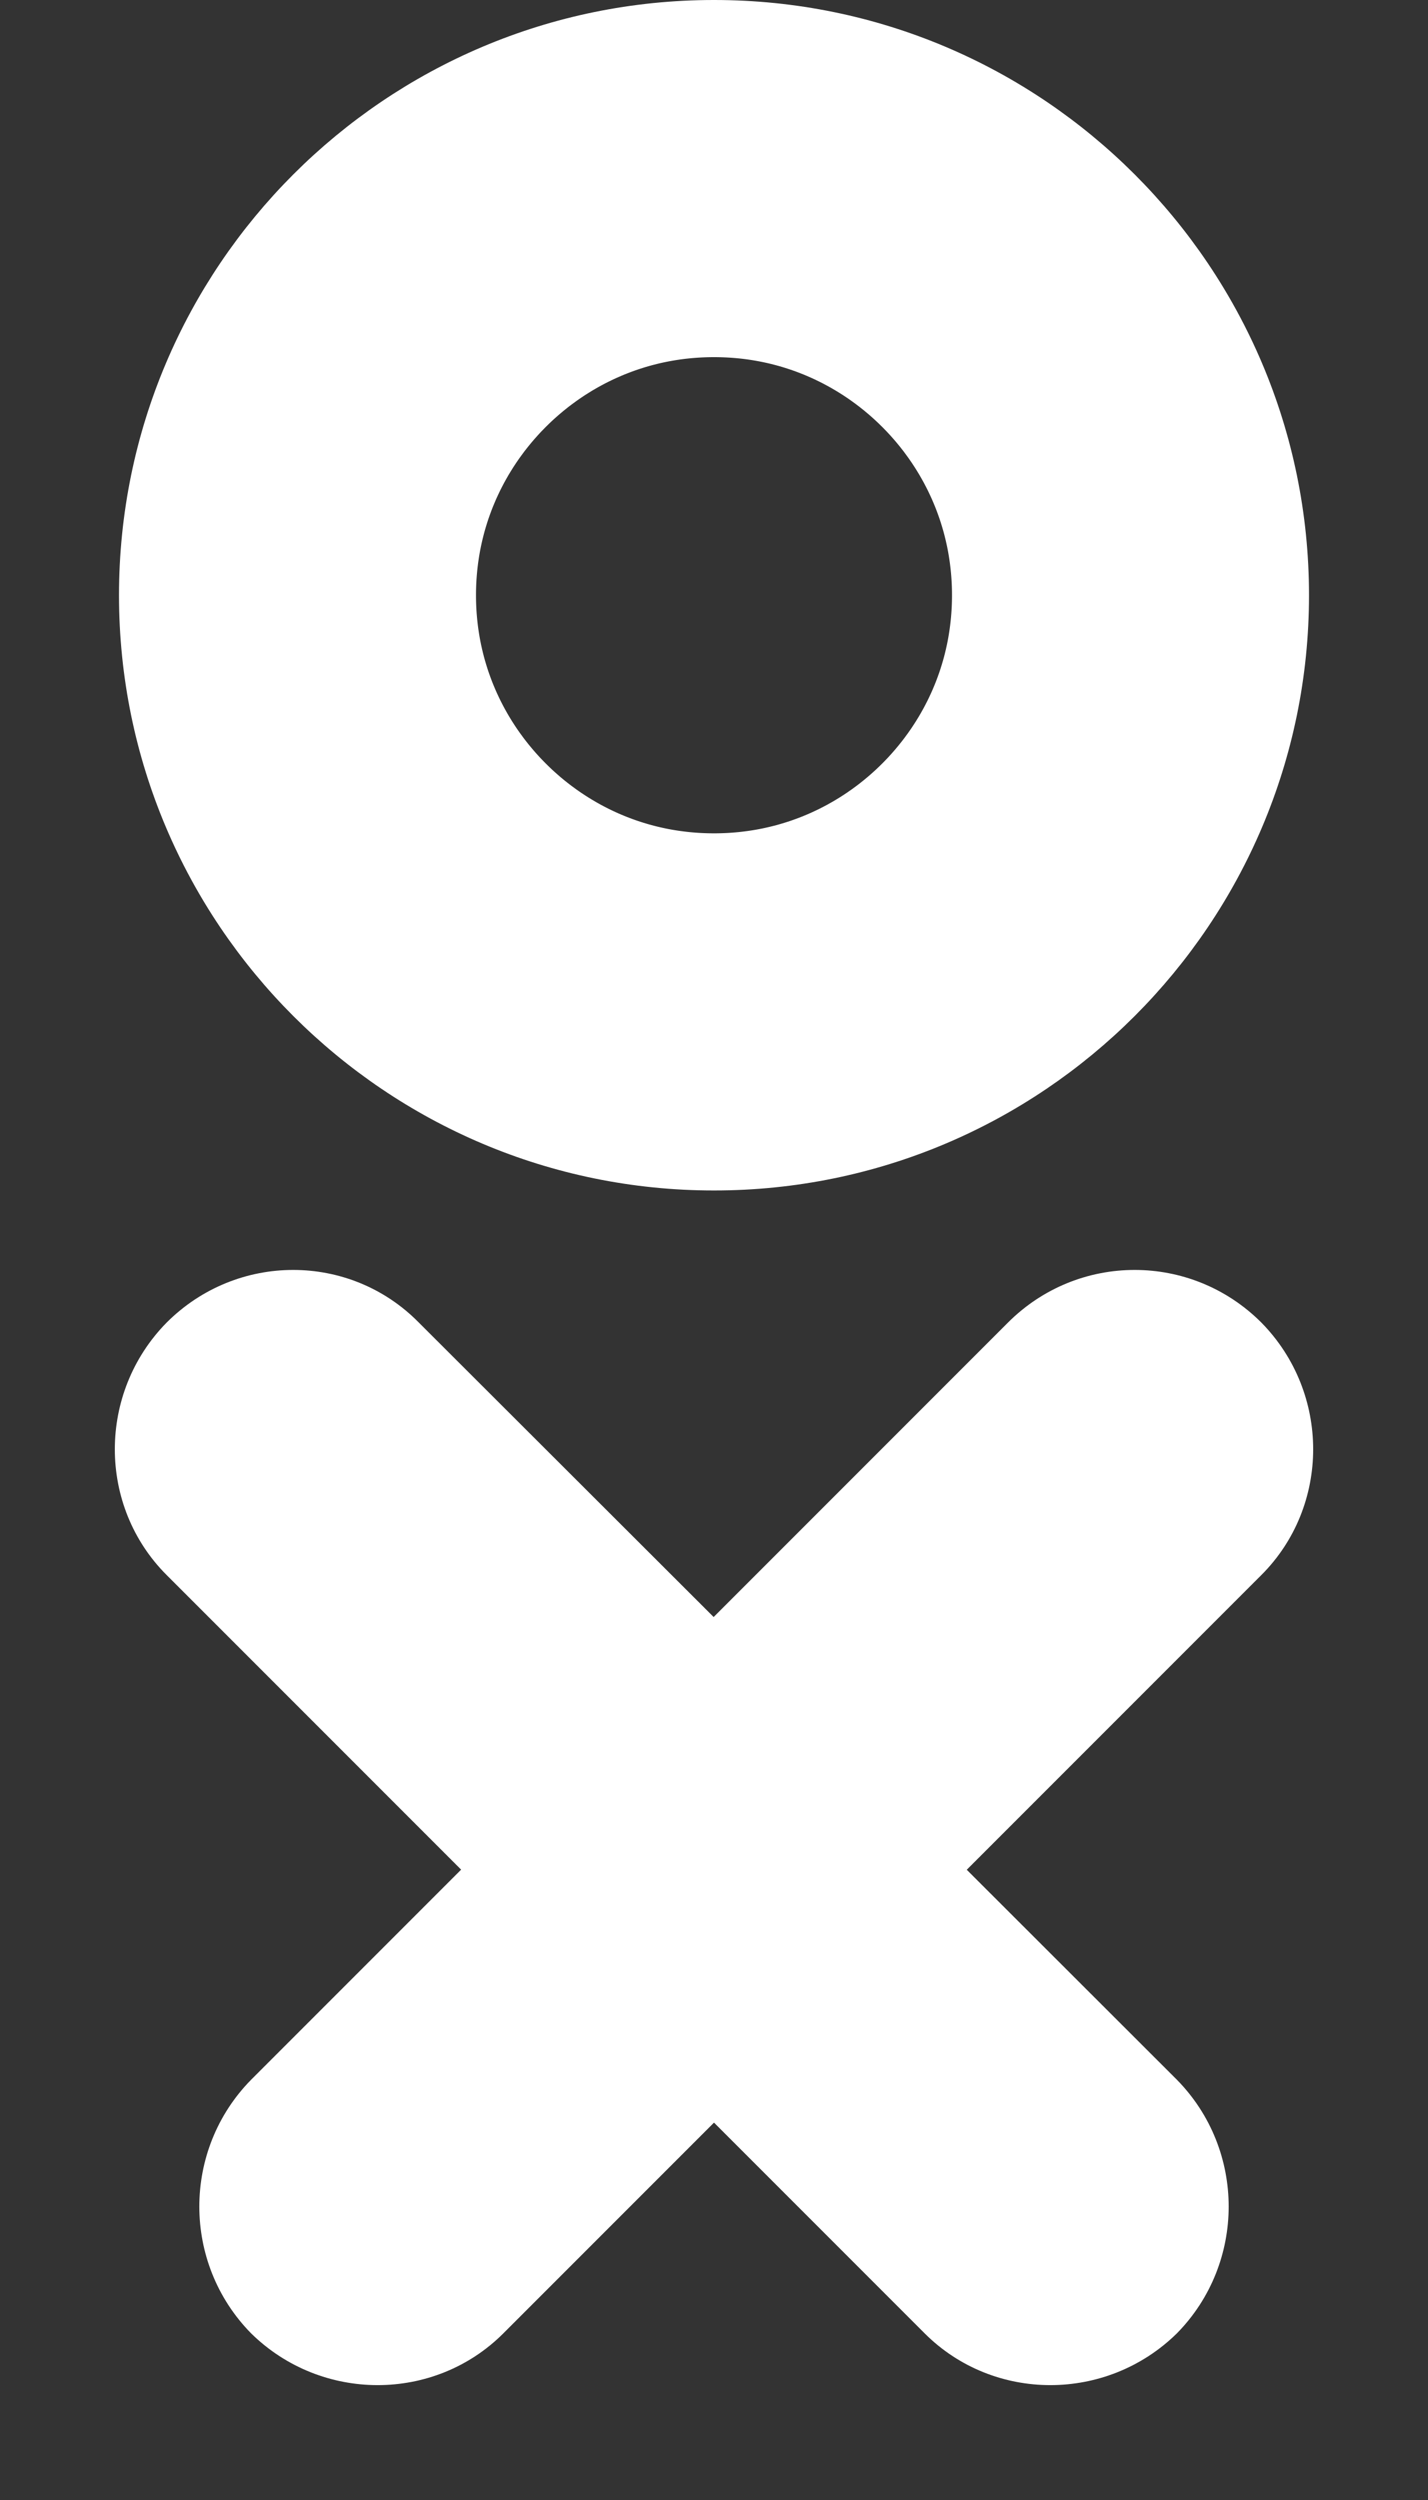 <svg id="SvgjsSvg1014" xmlns="http://www.w3.org/2000/svg" version="1.1" xmlns:xlink="http://www.w3.org/1999/xlink" xmlns:svgjs="http://svgjs.com/svgjs" width="12" height="21" viewBox="0 0 12 21"><rect x="0" y="0" width="12" height="21" fill="#333333" stroke="none"/><title>Прямоугольник, скругл. углы 78</title><desc>Created with Avocode.</desc><defs id="SvgjsDefs1015"><clipPath id="SvgjsClipPath1019"><path id="SvgjsPath1018" d="M1343 3972C1345.76 3972 1348 3974.24 1348 3977C1348 3979.76 1345.76 3982 1343 3982C1340.24 3982 1338 3979.76 1338 3977C1338 3974.24 1340.24 3972 1343 3972Z " fill="#ffffff"></path></clipPath></defs><path id="SvgjsPath1016" d="M1338.4 3983.11C1338.99 3982.52 1339.94 3982.52 1340.52 3983.11L1342.997 3985.583L1345.47 3983.11C1346.06 3982.52 1347.01 3982.52 1347.6 3983.11C1348.18 3983.7 1348.18 3984.65 1347.6 3985.23L1345.124 3987.706L1346.89 3989.47C1347.47 3990.06 1347.47 3991.01 1346.89 3991.6C1346.3 3992.18 1345.35 3992.18 1344.77 3991.6L1343 3989.83L1341.23 3991.6C1340.65 3992.18 1339.7 3992.18 1339.11 3991.6C1338.53 3991.01 1338.53 3990.06 1339.11 3989.47L1340.875 3987.705L1338.4 3985.23C1337.82 3984.65 1337.82 3983.7 1338.4 3983.11Z " fill="#ffffff" fill-opacity="1" transform="matrix(1,0,0,1,-1337,-3972)"></path><path id="SvgjsPath1017" d="M1343 3972C1345.76 3972 1348 3974.24 1348 3977C1348 3979.76 1345.76 3982 1343 3982C1340.24 3982 1338 3979.76 1338 3977C1338 3974.24 1340.24 3972 1343 3972Z " fill-opacity="0" fill="#ffffff" stroke-dasharray="0" stroke-linejoin="miter" stroke-linecap="butt" stroke-opacity="1" stroke="#ffffff" stroke-miterlimit="50" stroke-width="6" clip-path="url(&quot;#SvgjsClipPath1019&quot;)" transform="matrix(1,0,0,1,-1337,-3972)"></path></svg>